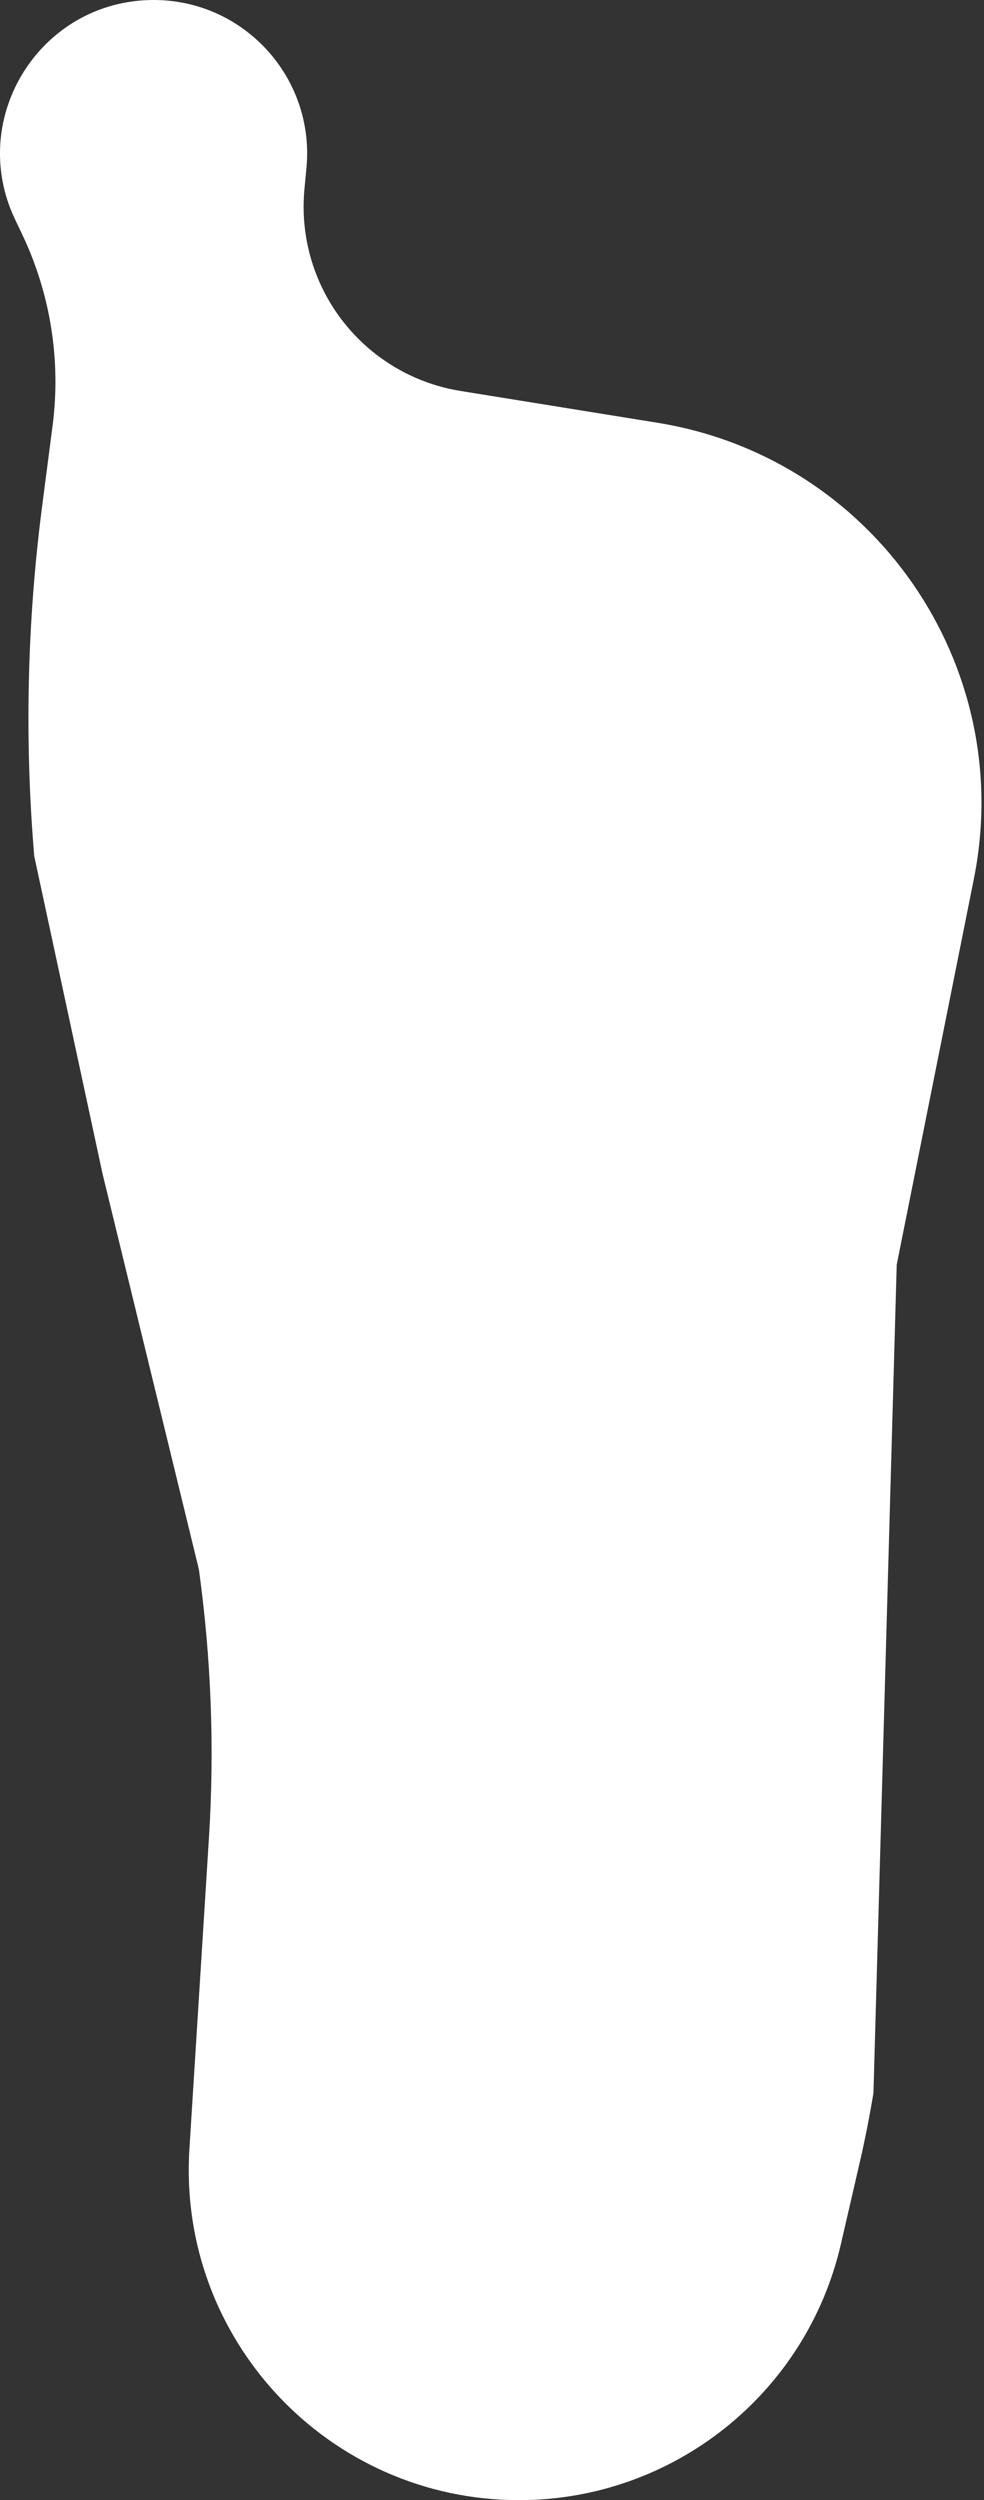 <svg width="37" height="94" viewBox="0 0 37 94" fill="none" xmlns="http://www.w3.org/2000/svg">
<rect x="0" y="0" width="37" height="94" fill="#333333" stroke="none"/>
<path d="M32.843 78.693C32.699 79.558 32.531 80.421 32.333 81.278L31.619 84.373C30.319 90.008 25.301 94 19.518 94C12.353 94 6.674 87.954 7.122 80.802L7.858 69.081C8.07 65.711 7.939 62.336 7.479 59.007L3.854 44.124L1.287 32.184C0.92 27.811 1.017 23.398 1.586 19.019L1.977 16.008C2.142 14.739 2.117 13.451 1.902 12.189C1.703 11.02 1.344 9.884 0.835 8.813L0.566 8.249C-1.255 4.42 1.537 0 5.778 0C9.18 0 11.843 2.928 11.523 6.315L11.447 7.112C11.334 8.31 11.53 9.517 12.018 10.617C12.979 12.786 14.972 14.321 17.314 14.699L24.721 15.895C32.83 17.203 38.23 24.984 36.62 33.038L33.718 47.549L32.843 78.693Z" fill="white"/>
</svg>
